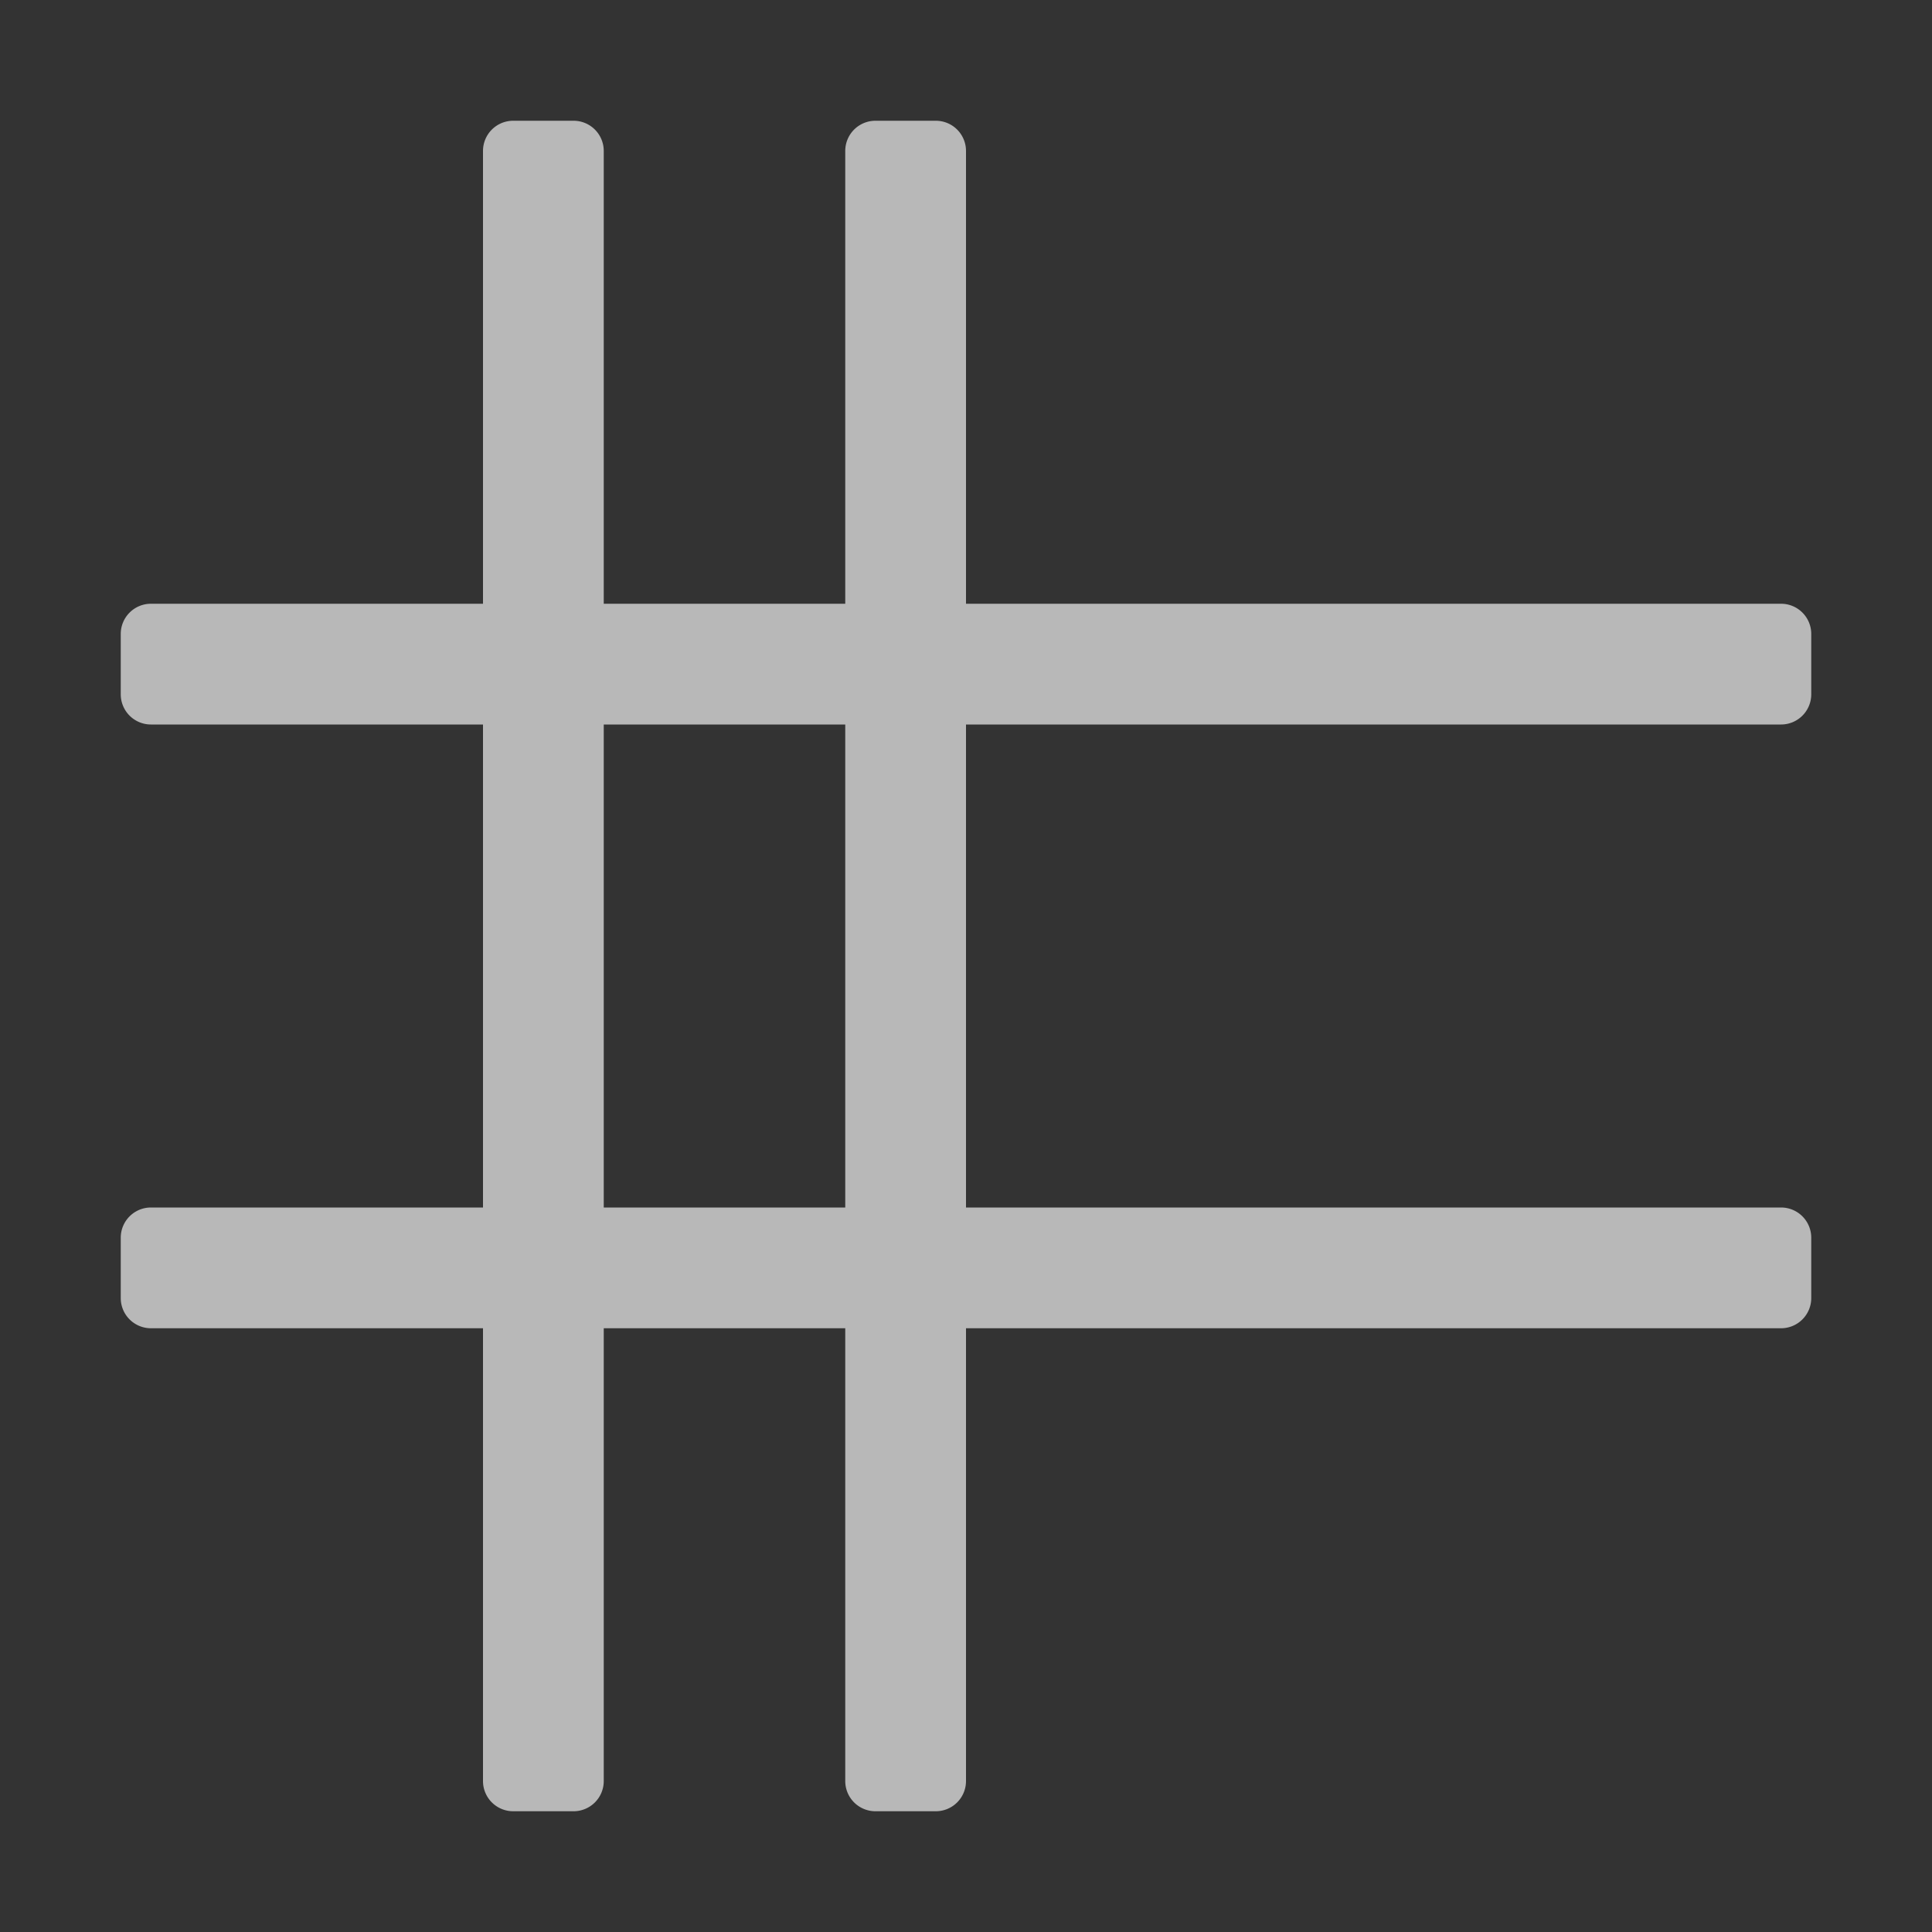 <svg xmlns="http://www.w3.org/2000/svg" data-name="S_Guides_Sm_N_D@2x" height="32" id="S_Guides_Sm_N_D_2x" viewBox="0 0 32 32" width="32">
  <rect x="0" y="0" width="32" height="32" fill="#333333" stroke="none"/>
  <defs>
    <style>
      .fill {
        fill: #fff;
        fill-rule: evenodd;
        opacity: 0.65;
      }

      
    </style>
  </defs>
  <path class="fill" d="M29.5,12a.5.5,0,0,0,.5-.5v-1a.5.5,0,0,0-.5-.5H16V2.5a.5.5,0,0,0-.5-.5h-1a.5.5,0,0,0-.5.5V10H10V2.5A.5.5,0,0,0,9.5,2h-1a.5.5,0,0,0-.5.5V10H2.5a.5.5,0,0,0-.5.5v1a.5.5,0,0,0,.5.5H8v8H2.5a.5.5,0,0,0-.5.5v1a.5.5,0,0,0,.5.5H8v7.5a.5.5,0,0,0,.5.5h1a.5.5,0,0,0,.5-.5V22h4v7.5a.5.5,0,0,0,.5.5h1a.5.5,0,0,0,.5-.5V22H29.5a.5.5,0,0,0,.5-.5v-1a.5.5,0,0,0-.5-.5H16V12ZM14,20H10V12h4Z" />
  </svg>